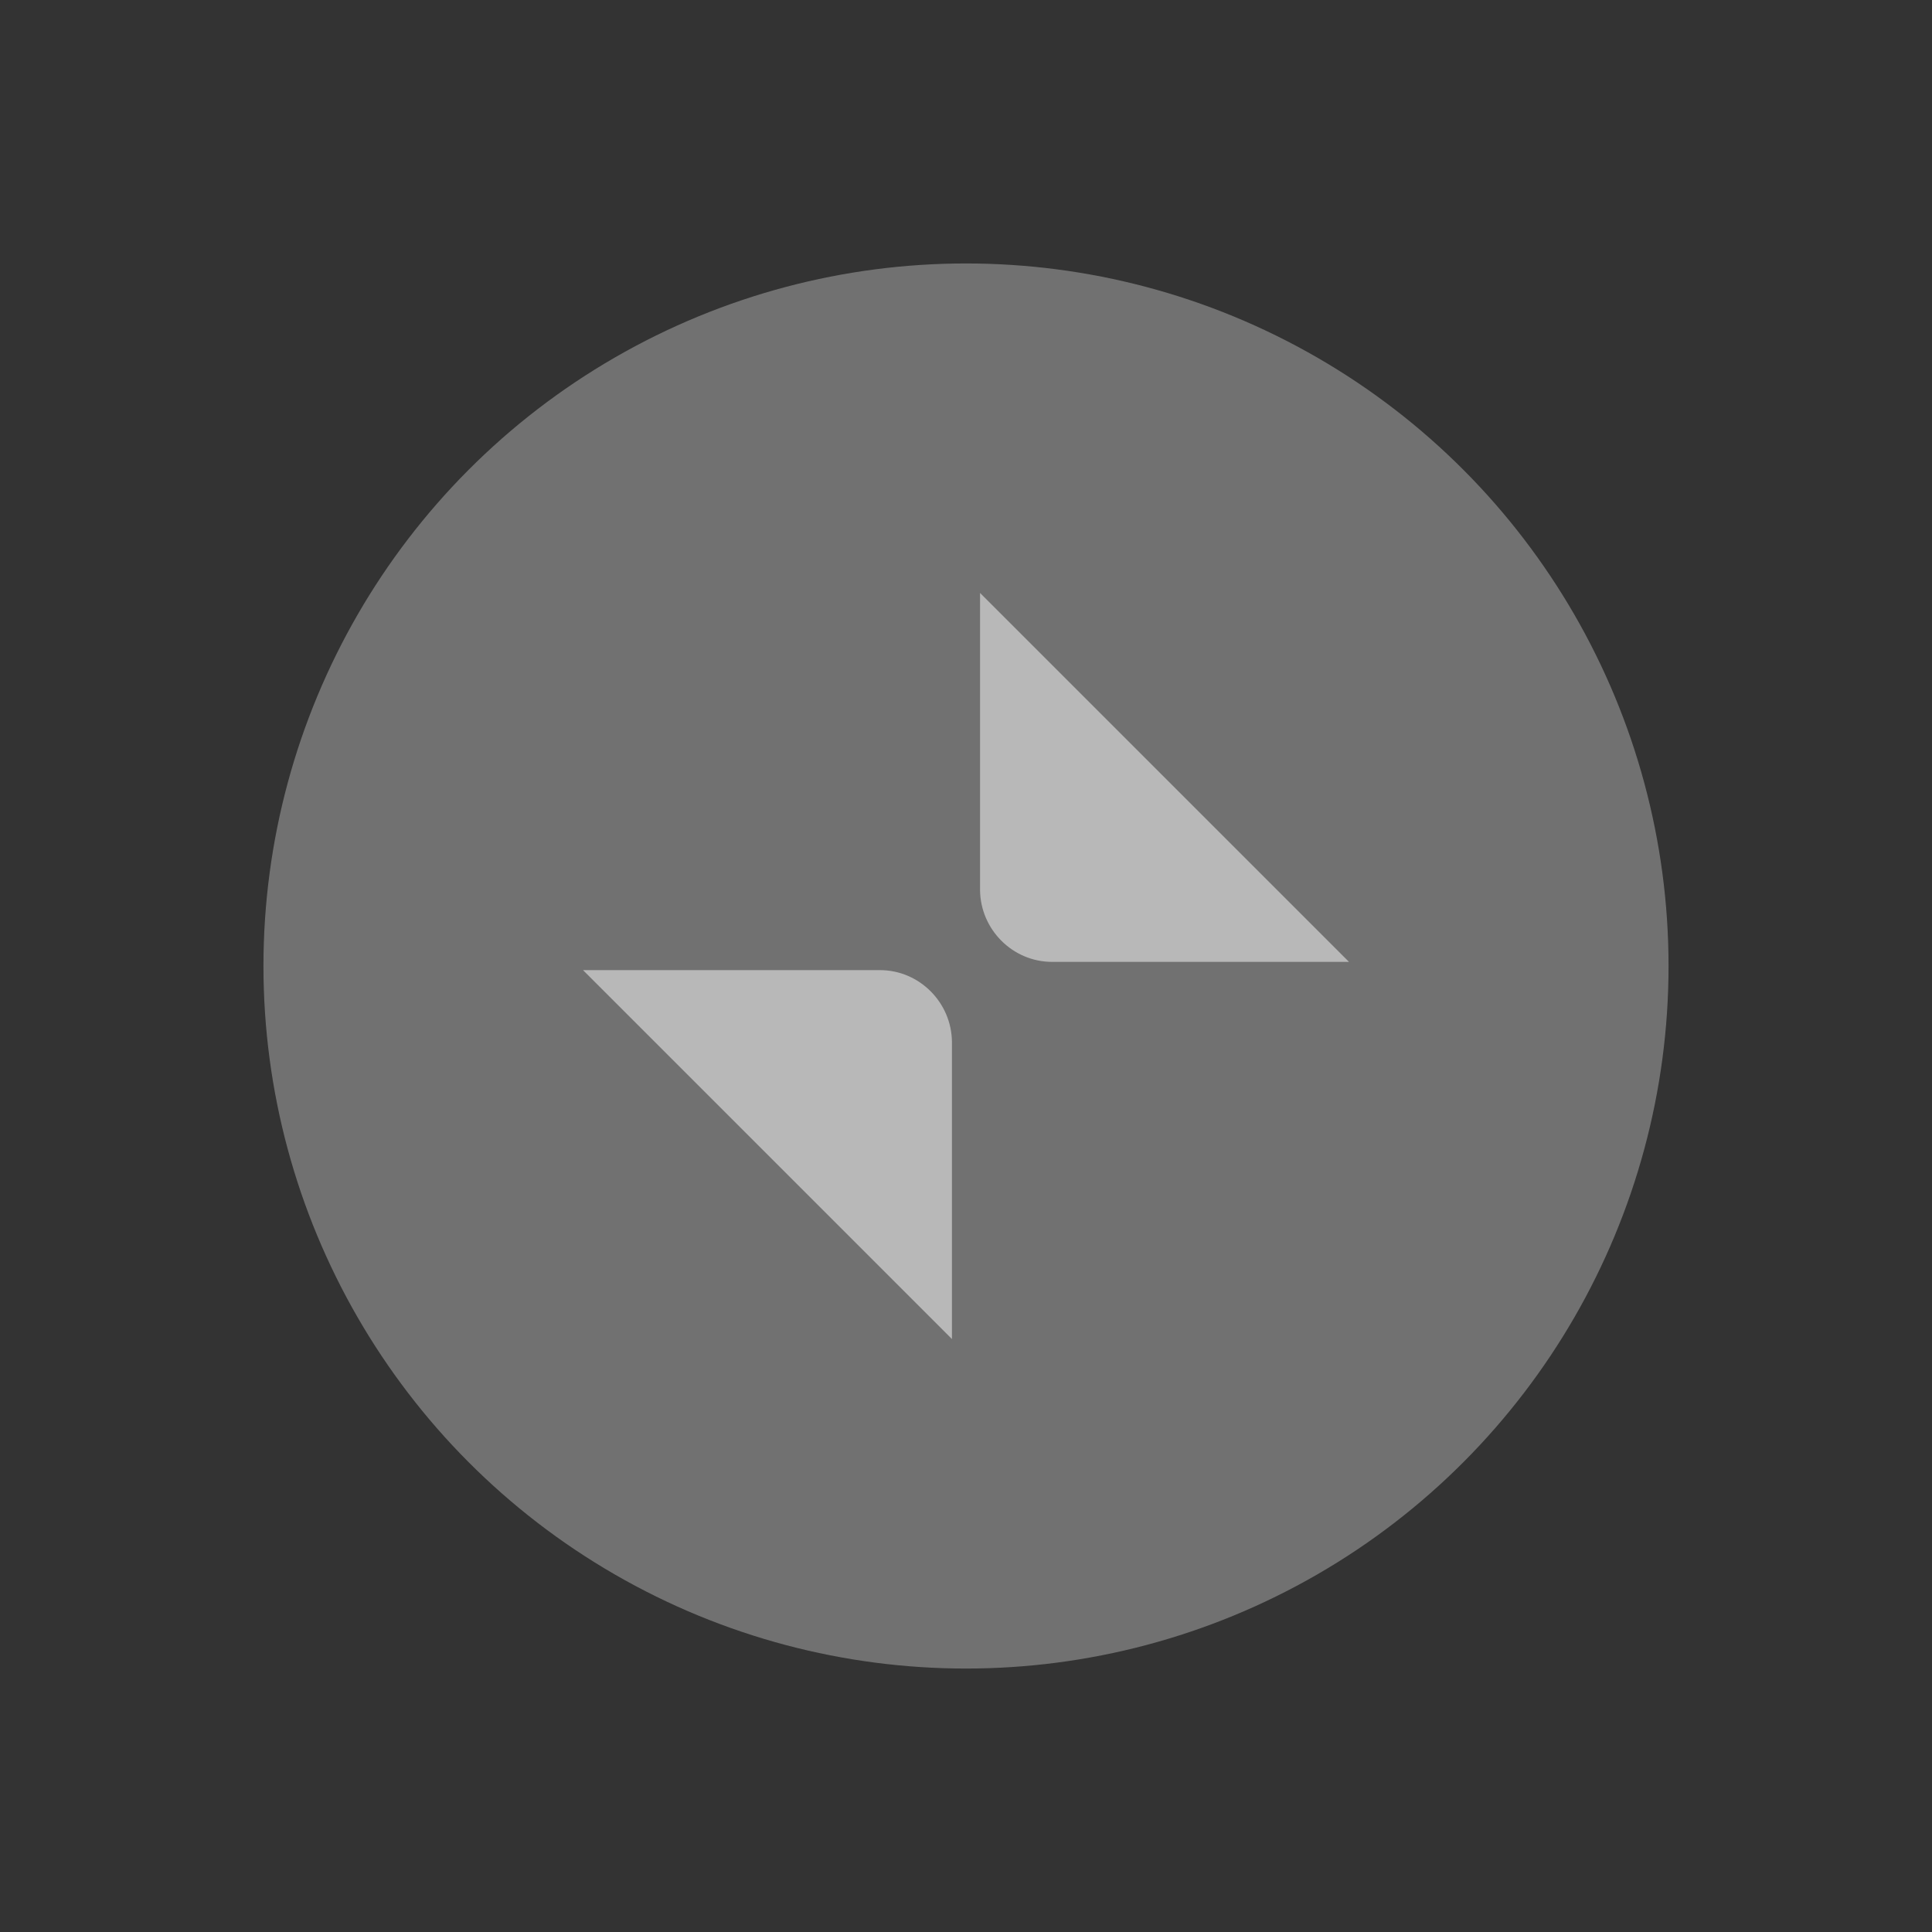 <?xml version="1.0" encoding="UTF-8" standalone="no"?>
<svg
   id="svg4306"
   width="22"
   height="22"
   version="1.1"
   style="enable-background:new"
   sodipodi:docname="restore.svg"
   inkscape:version="1.2 (dc2aedaf03, 2022-05-15)"
   xmlns:inkscape="http://www.inkscape.org/namespaces/inkscape"
   xmlns:sodipodi="http://sodipodi.sourceforge.net/DTD/sodipodi-0.dtd"
   xmlns="http://www.w3.org/2000/svg"
   xmlns:svg="http://www.w3.org/2000/svg"
   xmlns:rdf="http://www.w3.org/1999/02/22-rdf-syntax-ns#"
   xmlns:cc="http://creativecommons.org/ns#"
   xmlns:dc="http://purl.org/dc/elements/1.1/">
  <rect width="100%" height="100%" fill="#333333" stroke="none"/>
  <sodipodi:namedview
     id="namedview957"
     pagecolor="#505050"
     bordercolor="#ffffff"
     borderopacity="1"
     inkscape:showpageshadow="0"
     inkscape:pageopacity="0"
     inkscape:pagecheckerboard="1"
     inkscape:deskcolor="#505050"
     showgrid="false"
     inkscape:zoom="10.727273"
     inkscape:cx="11.09322"
     inkscape:cy="11"
     inkscape:current-layer="svg4306" />
  <defs
     id="defs22" />
  <g
     id="hover-center"
     transform="matrix(0.727,0,0,0.727,-46.766,72.436)">
    <ellipse
       ry="11"
       rx="11"
       id="ellipse4862-3"
       fill="#b1b1b1"
       opacity="0.7"
       cx="79.428"
       cy="-54.631" />
    <path
       id="path5284-0"
       d="M 89.39 970.863 L 89.39 974.246 C 89.392 974.696 89.76 975.064 90.21 975.064 L 93.591 975.064 L 89.39 970.863 z M 84.868 975.16 L 89.067 979.359 L 89.067 975.978 C 89.065 975.528 88.699 975.16 88.249 975.16 L 84.868 975.16 z "
       transform="matrix(1.375,0,0,1.375,-43.262,-1395.41)"
       fill="#ffffff"
       opacity="1" />
    <rect
       y="-65.631"
       x="68.428"
       height="22"
       width="22"
       id="rect4890-9"
       style="fill:none" />
  </g>
  <g
     id="active-center"
     transform="translate(-25,1)">
    <ellipse
       ry="8"
       rx="8"
       id="ellipse4862-3-6"
       fill="#b1b1b1"
       opacity="0.5"
       cx="36"
       cy="10" />
    <path
       id="path4882-7-0"
       fill="#ffffff"
       opacity="0.5"
       d="m 36.16,5.752 v 3.381 c 0.003,0.45 0.37,0.82 0.82,0.82 h 3.381 z m -4.521,4.295 4.201,4.201 v -3.381 c -0.003,-0.45 -0.37,-0.82 -0.82,-0.82 z" />
    <rect
       y="2"
       x="28"
       height="16"
       width="16"
       id="rect4890-9-2"
       style="fill:none" />
  </g>
  <g
     id="inactive-center"
     transform="translate(-26.645,-24)">
    <ellipse
       ry="8"
       rx="8"
       id="ellipse4862-3-6-9"
       fill="#888888"
       opacity="0.5"
       cx="61"
       cy="35" />
    <path
       id="path4882-7-0-9"
       fill="#ffffff"
       opacity="0.5"
       d="m 61.16,30.752 v 3.381 c 0.003,0.45 0.37,0.82 0.82,0.82 h 3.381 z m -4.521,4.295 4.201,4.201 v -3.381 c -0.003,-0.45 -0.37,-0.82 -0.82,-0.82 z" />
    <rect
       y="27"
       x="53"
       height="16"
       width="16"
       id="rect4890-9-2-0"
       style="fill:none" />
  </g>
  <g
     id="deactivated-center"
     transform="translate(22.55,-24.752)">
    <ellipse
       ry="8"
       rx="8"
       id="ellipse4862-3-6-9-1"
       fill="#888888"
       opacity="0.5"
       cx="35.16"
       cy="35.752" />
    <path
       id="path4882-7-0-9-3"
       fill="#ffffff"
       opacity="0.3"
       d="m 35.32,31.504 v 3.381 c 0.003,0.45 0.37,0.82 0.82,0.82 h 3.381 z M 30.799,35.799 35,40 v -3.381 c -0.003,-0.45 -0.37,-0.82 -0.82,-0.82 z" />
    <rect
       y="27.752"
       x="27.16"
       height="16"
       width="16"
       id="rect4890-9-2-0-1"
       style="fill:none" />
  </g>
  <g
     id="pressed-center"
     transform="matrix(0.727,0,0,0.727,-23.411,72.388)">
    <ellipse
       cy="-54.631"
       cx="79.428"
       fill="#b1b1b1"
       opacity="0.95"
       id="ellipse5303-3"
       rx="11"
       ry="11" />
    <path
       id="path5325-2"
       d="M 89.39 970.863 L 89.39 974.246 C 89.392 974.697 89.76 975.065 90.21 975.065 L 93.591 975.065 L 89.39 970.863 z M 84.868 975.158 L 89.068 979.36 L 89.068 975.979 C 89.065 975.528 88.7 975.158 88.249 975.158 L 84.868 975.158 z "
       transform="matrix(1.375,0,0,1.375,-43.262,-1395.41)"
       fill="#ffffff"
       opacity="1" />
    <rect
       id="rect5331-3"
       width="22"
       height="22"
       x="68.428"
       y="-65.631"
       style="fill:none" />
  </g>
</svg>
